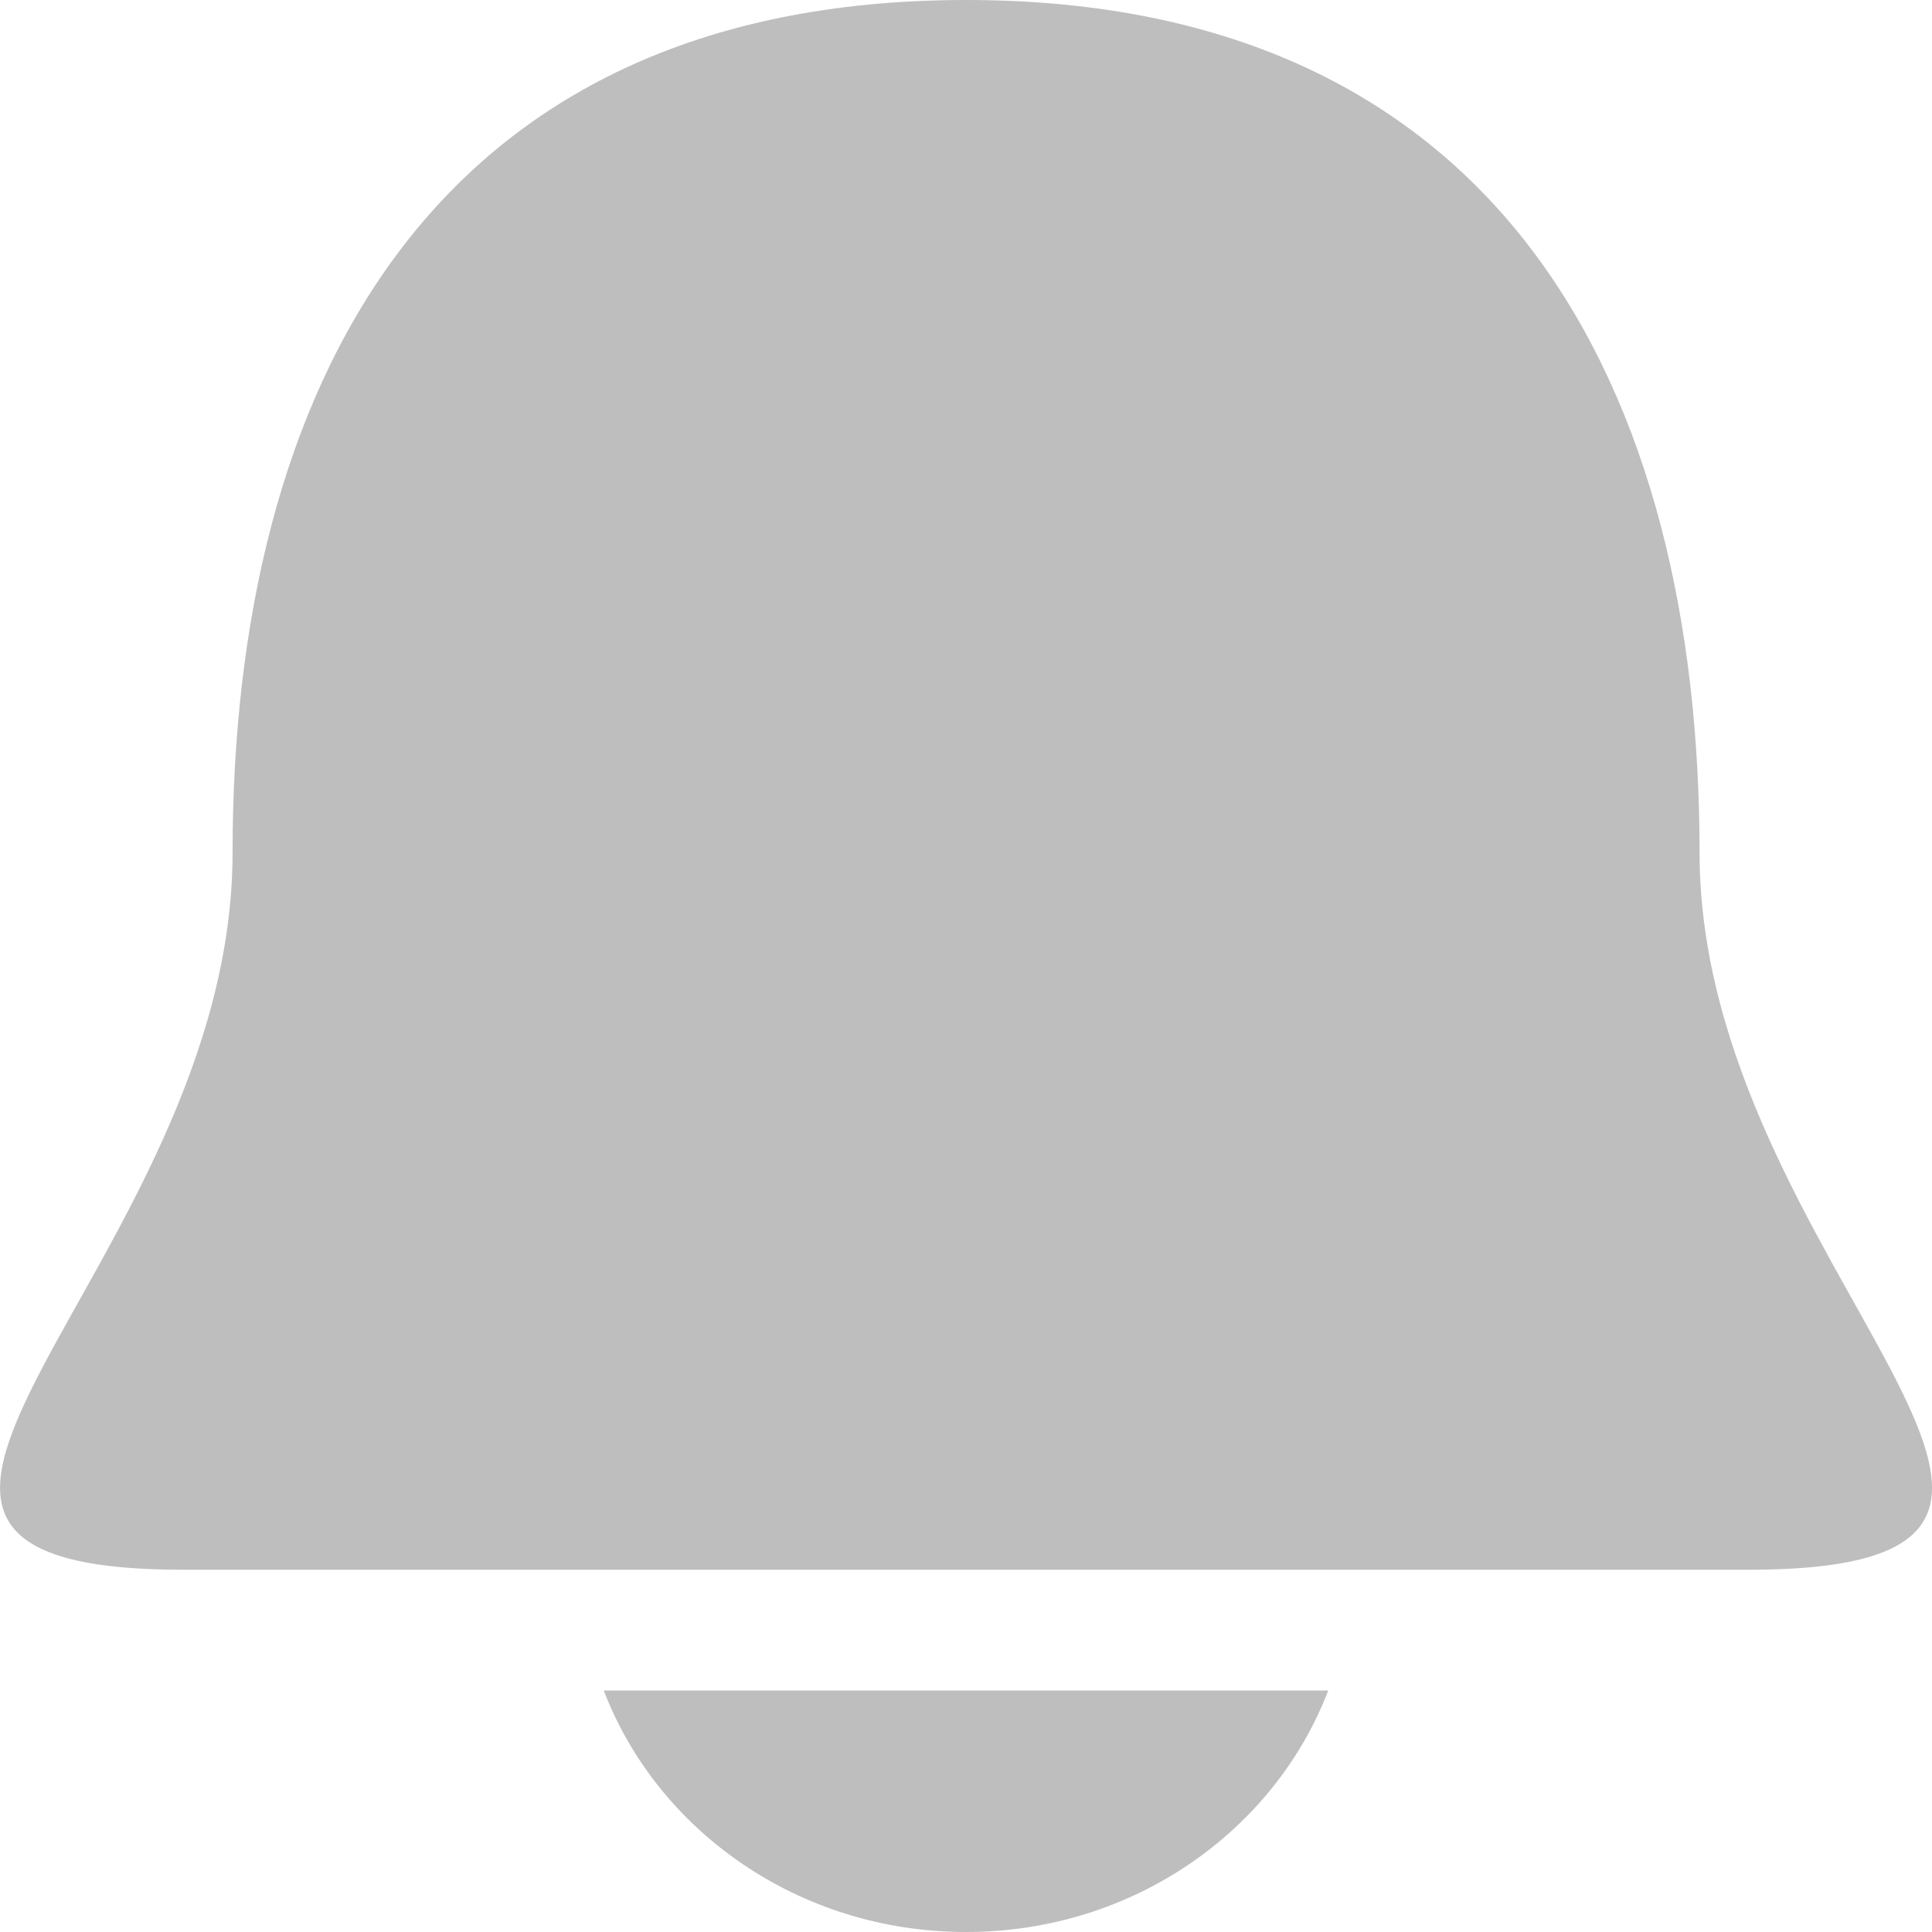 <svg height="16" viewBox="0 0 16 16" width="16" xmlns="http://www.w3.org/2000/svg"><path d="m8-0c-4.454 0-6.074 3.243-6.074 7.061 0 3.424-4.049 5.939-.404 5.939h12.957c3.644 0-.404-2.516-.404-5.939 0-3.818-1.62-7.061-6.074-7.061zm-3 14c.443 1.158 1.612 2 3 2 1.388 0 2.557-.842 3-2z" fill="#bebebe"/></svg>